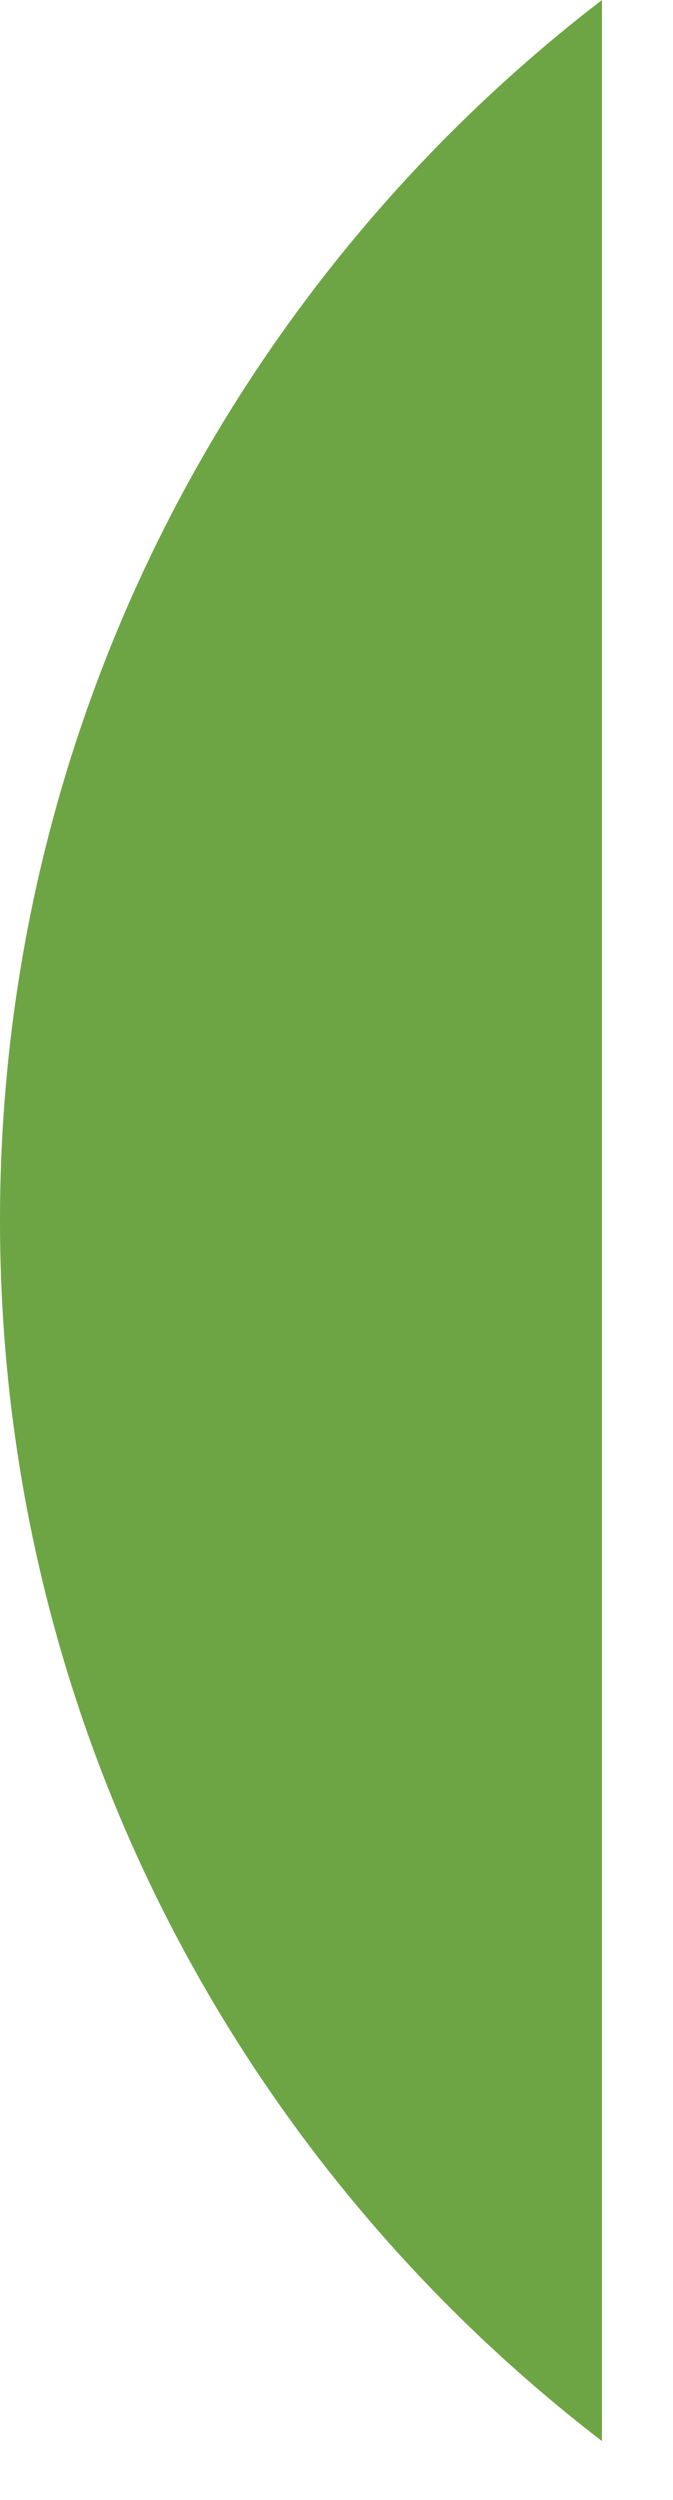 <svg preserveAspectRatio="none" width="100%" height="100%" overflow="visible" style="display: block;" viewBox="0 0 7 26" fill="none" xmlns="http://www.w3.org/2000/svg">
<path id="Vector" d="M0 12.694C0 17.866 2.454 22.463 6.261 25.388V0C2.454 2.925 0 7.522 0 12.694V12.694Z" fill="#6DA544"/>
</svg>
